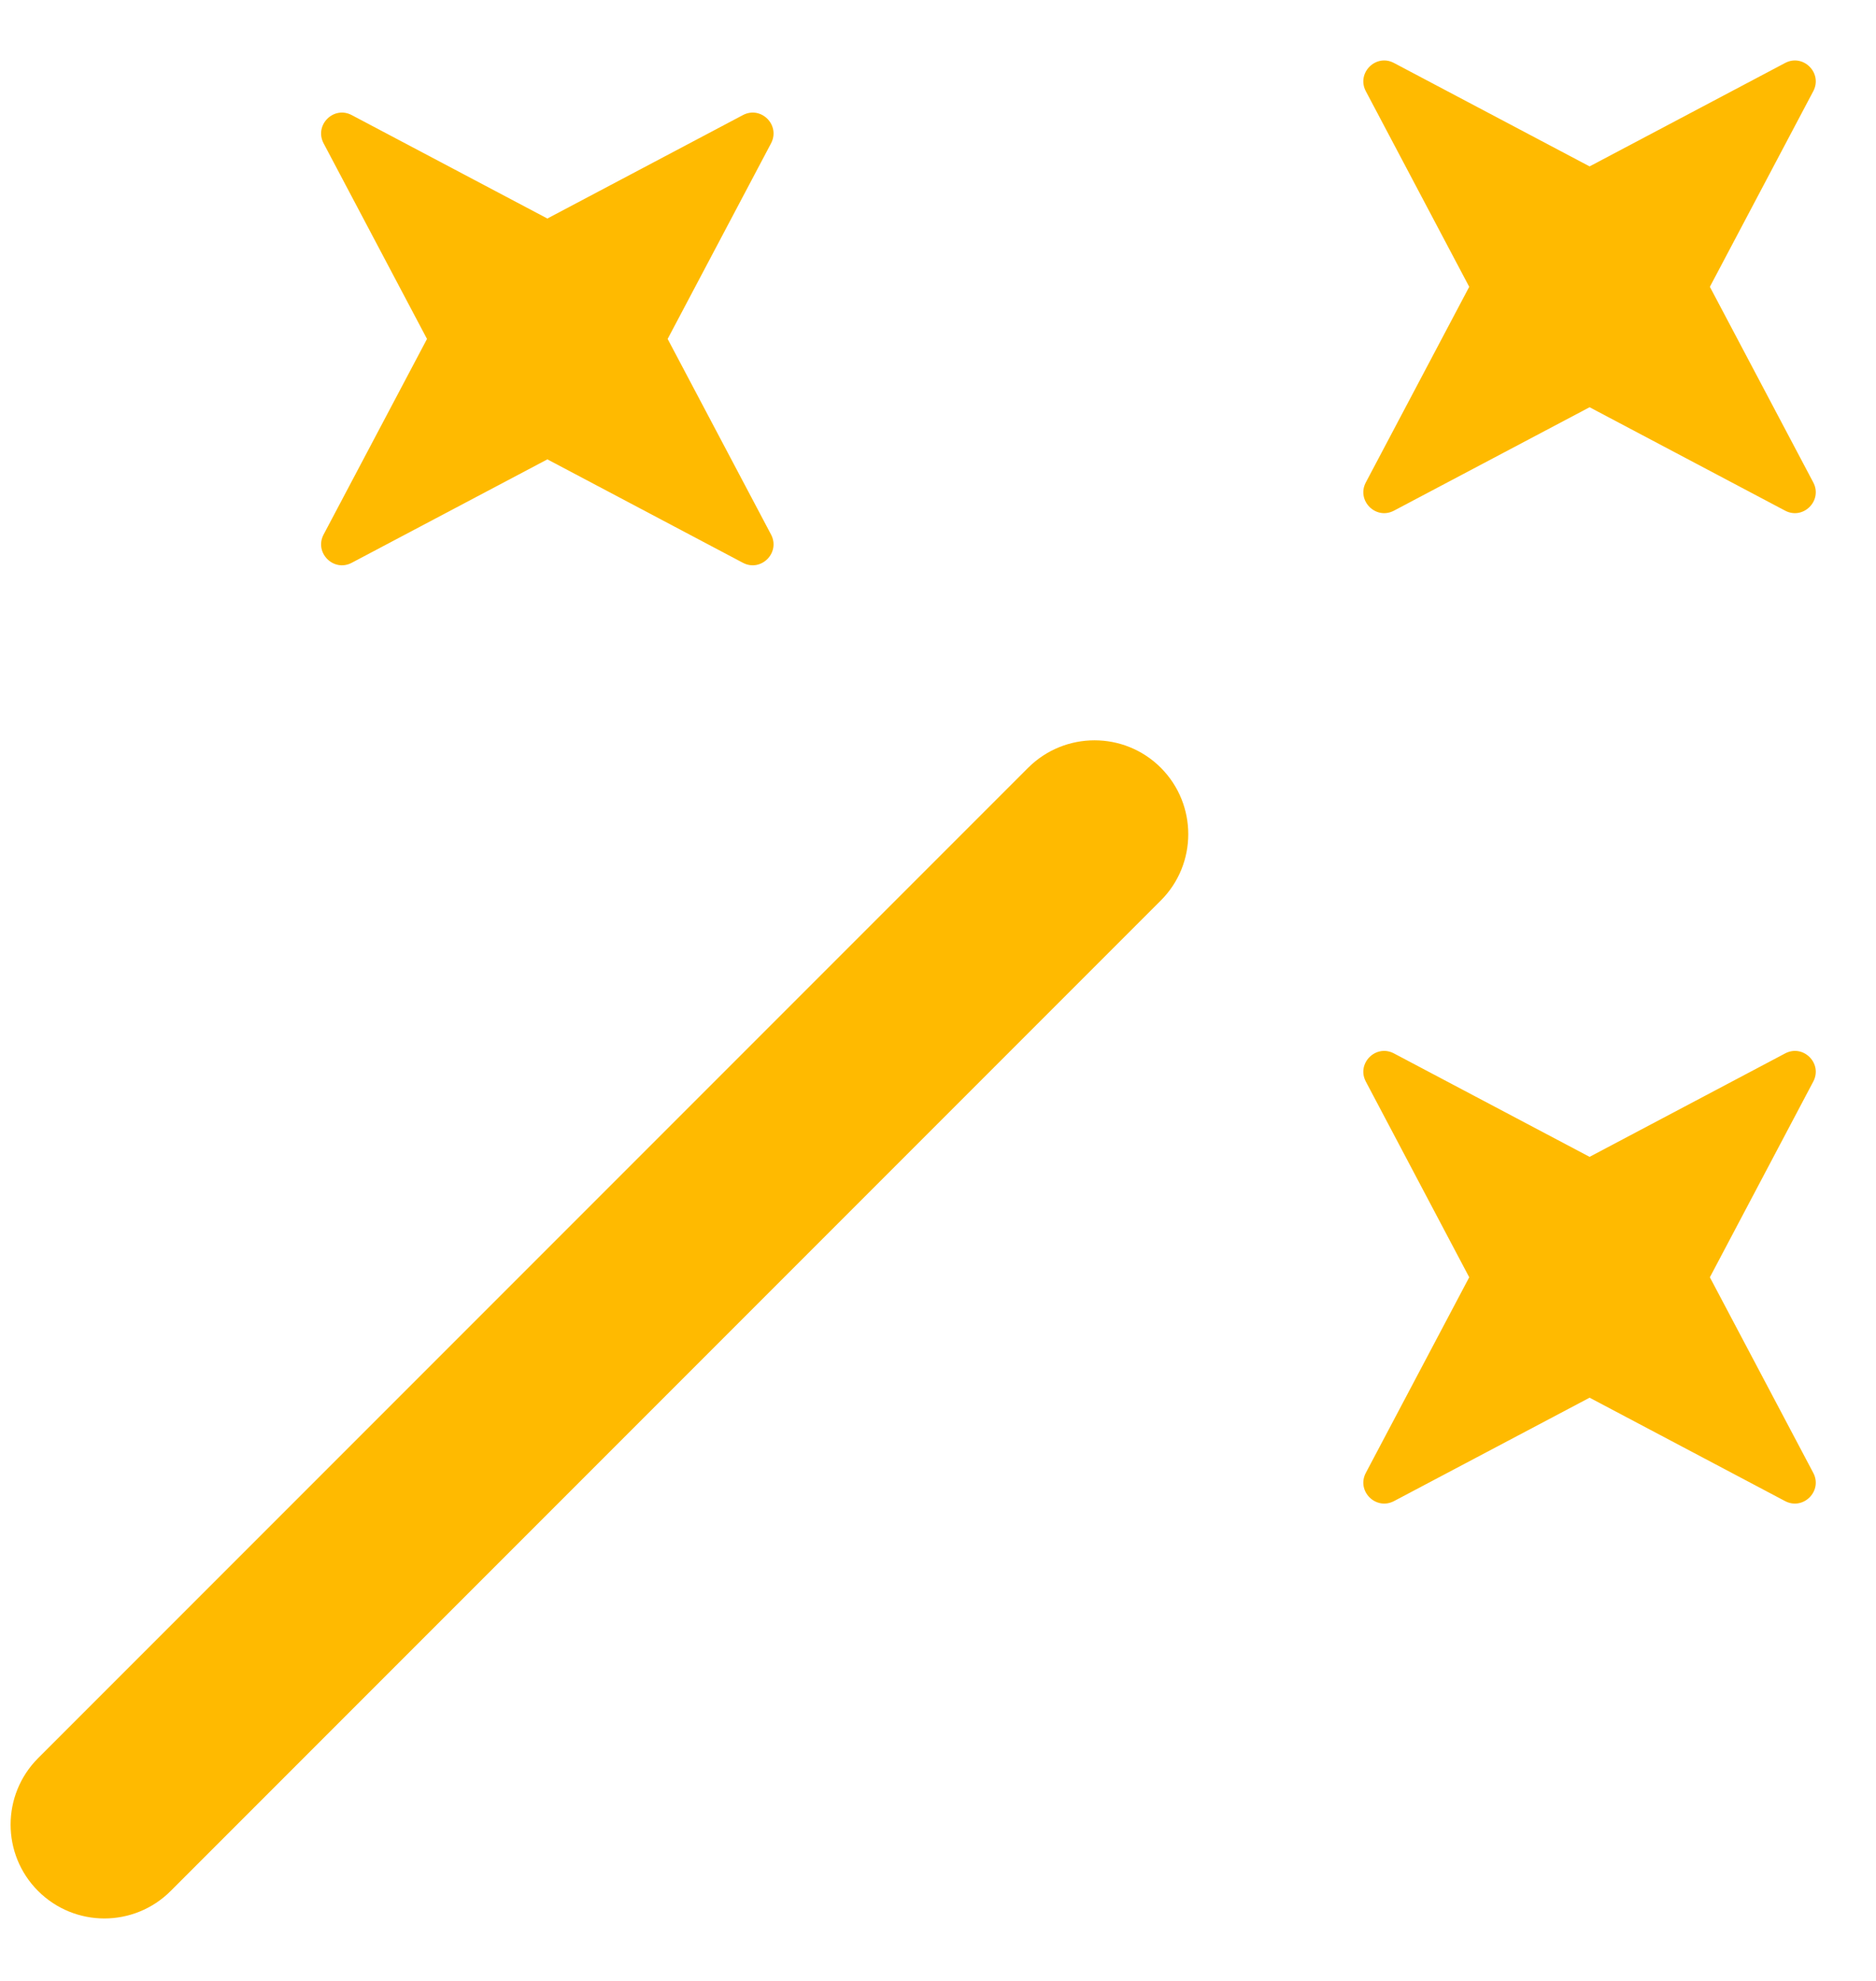 <svg width="18" height="19" viewBox="0 0 18 19" fill="none" xmlns="http://www.w3.org/2000/svg">
<path d="M3.375 5.398C3.201 5.49 3.013 5.301 3.105 5.127L4.097 3.251L3.105 1.375C3.013 1.2 3.201 1.012 3.375 1.104L5.252 2.096L7.128 1.104C7.302 1.012 7.49 1.2 7.398 1.375L6.406 3.251L7.398 5.127C7.49 5.301 7.302 5.49 7.128 5.398L5.252 4.406L3.375 5.398Z" fill="#FFBA00"/>
<path d="M15.252 3.906L13.375 4.898C13.201 4.99 13.013 4.801 13.105 4.627L14.097 2.751L13.105 0.875C13.013 0.701 13.201 0.512 13.375 0.604L15.252 1.596L17.128 0.604C17.302 0.512 17.49 0.701 17.398 0.875L16.406 2.751L17.398 4.627C17.49 4.801 17.302 4.99 17.128 4.898L15.252 3.906Z" fill="#FFBA00"/>
<path d="M13.375 14.398C13.201 14.489 13.013 14.301 13.105 14.127L14.097 12.251L13.105 10.374C13.013 10.2 13.201 10.012 13.375 10.104L15.252 11.096L17.128 10.104C17.302 10.012 17.49 10.2 17.398 10.374L16.406 12.251L17.398 14.127C17.49 14.301 17.302 14.489 17.128 14.398L15.252 13.406L13.375 14.398Z" fill="#FFBA00"/>
<path fill-rule="evenodd" clip-rule="evenodd" d="M11.138 7.364C11.489 7.716 11.489 8.286 11.138 8.637L1.638 18.137C1.286 18.489 0.717 18.489 0.365 18.137C0.014 17.786 0.014 17.216 0.365 16.864L9.865 7.364C10.217 7.013 10.787 7.013 11.138 7.364Z" fill="#FFBA00"/>
</svg>
